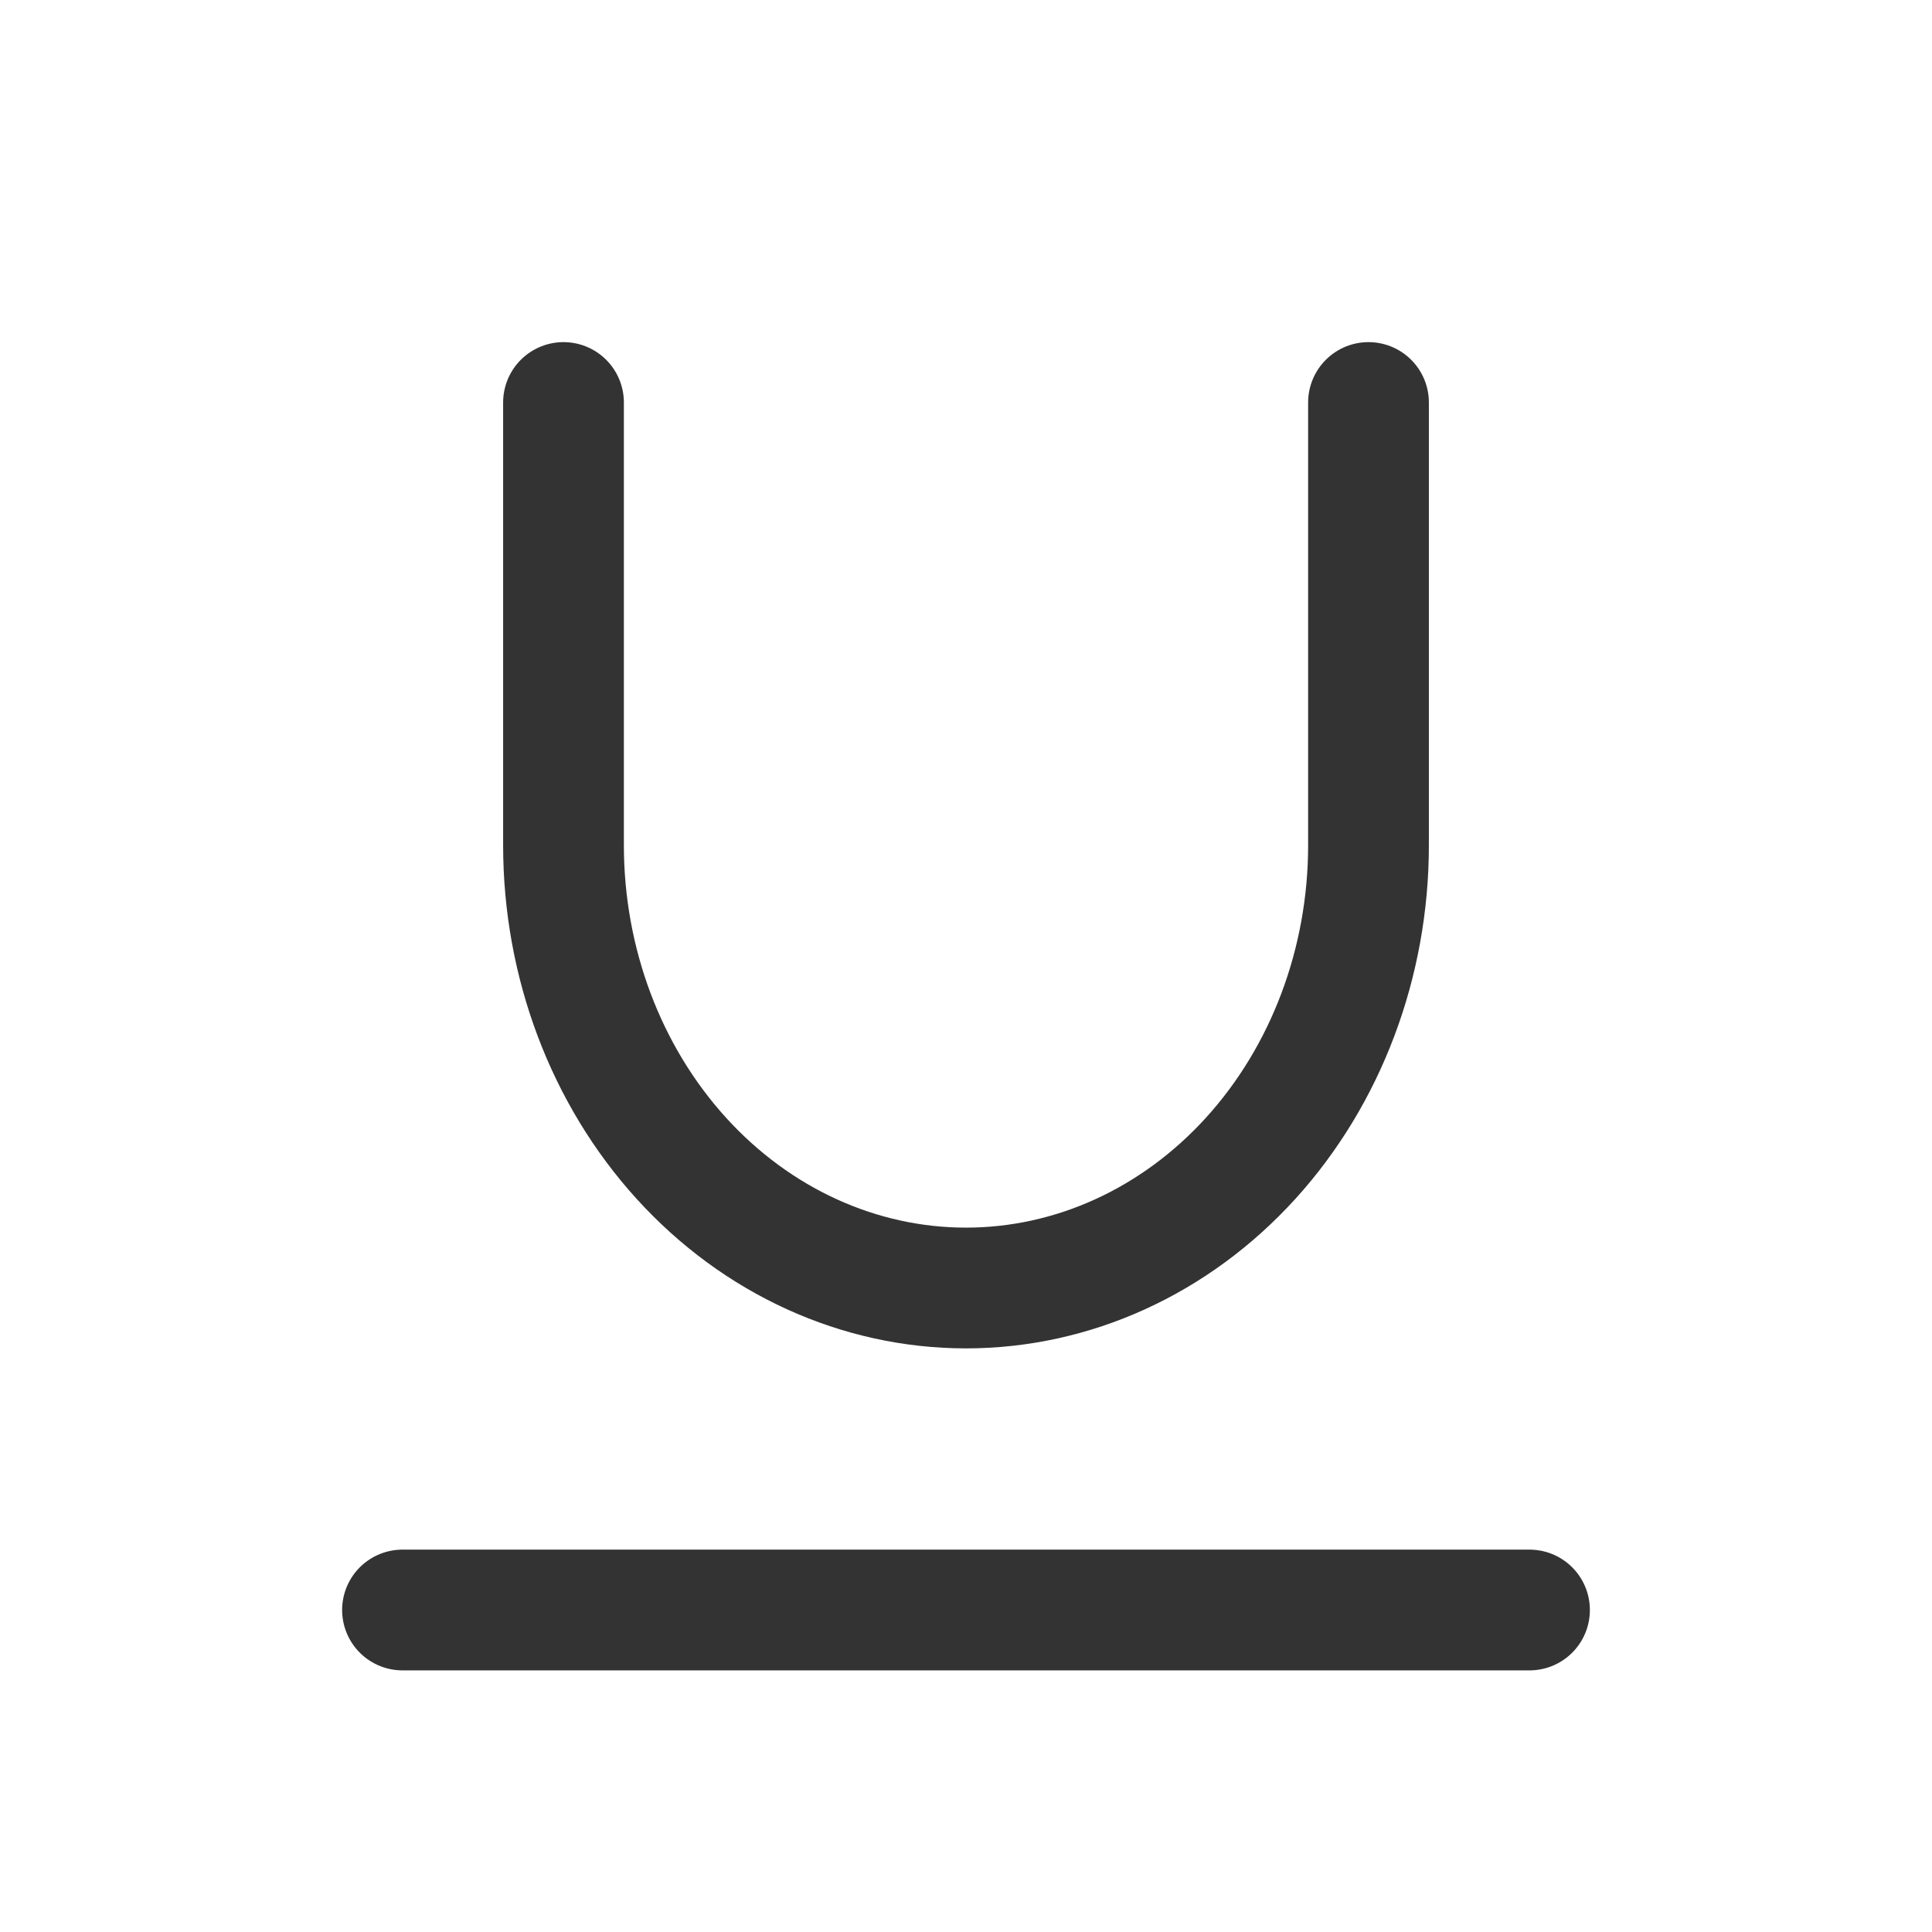 <svg width="24" height="24" viewBox="0 0 24 24" fill="none" xmlns="http://www.w3.org/2000/svg">
  <path d="M7 5V10.5C7 11.959 7.527 13.358 8.464 14.389C9.402 15.421 10.674 16 12 16C13.326 16 14.598 15.421 15.536 14.389C16.473 13.358 17 11.959 17 10.5V5" stroke="#333333" stroke-width="1.5" stroke-linecap="round" stroke-linejoin="round" />
  <path d="M5 20H19" stroke="#333333" stroke-width="1.5" stroke-linecap="round" stroke-linejoin="round" />
</svg>